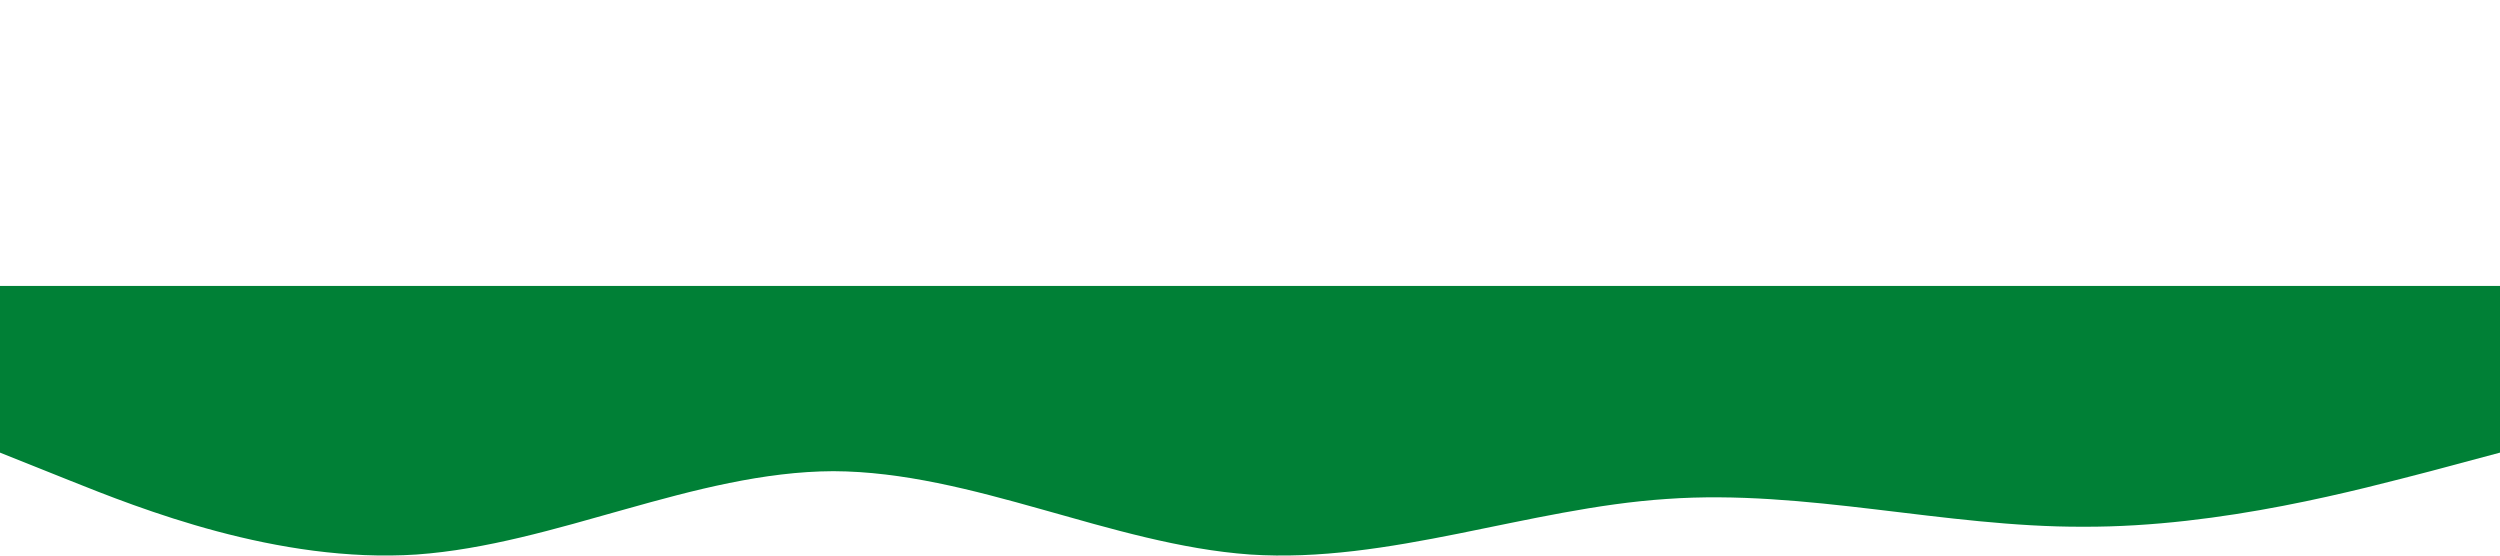 <?xml version="1.0" encoding="utf-8"?>
<!-- Generator: Adobe Illustrator 26.0.1, SVG Export Plug-In . SVG Version: 6.00 Build 0)  -->
<svg version="1.1" id="Calque_1" xmlns="http://www.w3.org/2000/svg" xmlns:xlink="http://www.w3.org/1999/xlink" x="0px" y="0px"
	 viewBox="0 0 1440 320" style="enable-background:new 0 0 1440 320;" xml:space="preserve">
<style type="text/css">
	.st0{fill:#008036;}
</style>
<path class="st0" d="M0,260.7l40,16c40,16,120,48,200,42.7c80-5.7,160-47.7,240-48c80,0.3,160,42.3,240,48c80,5.3,160-26.7,240-32
	c80-5.7,160,16.3,240,16c80,0.3,160-21.7,200-32l40-10.7v-96h-40c-40,0-120,0-200,0s-160,0-240,0s-160,0-240,0s-160,0-240,0
	s-160,0-240,0s-160,0-200,0H0V260.7z"/>
</svg>
